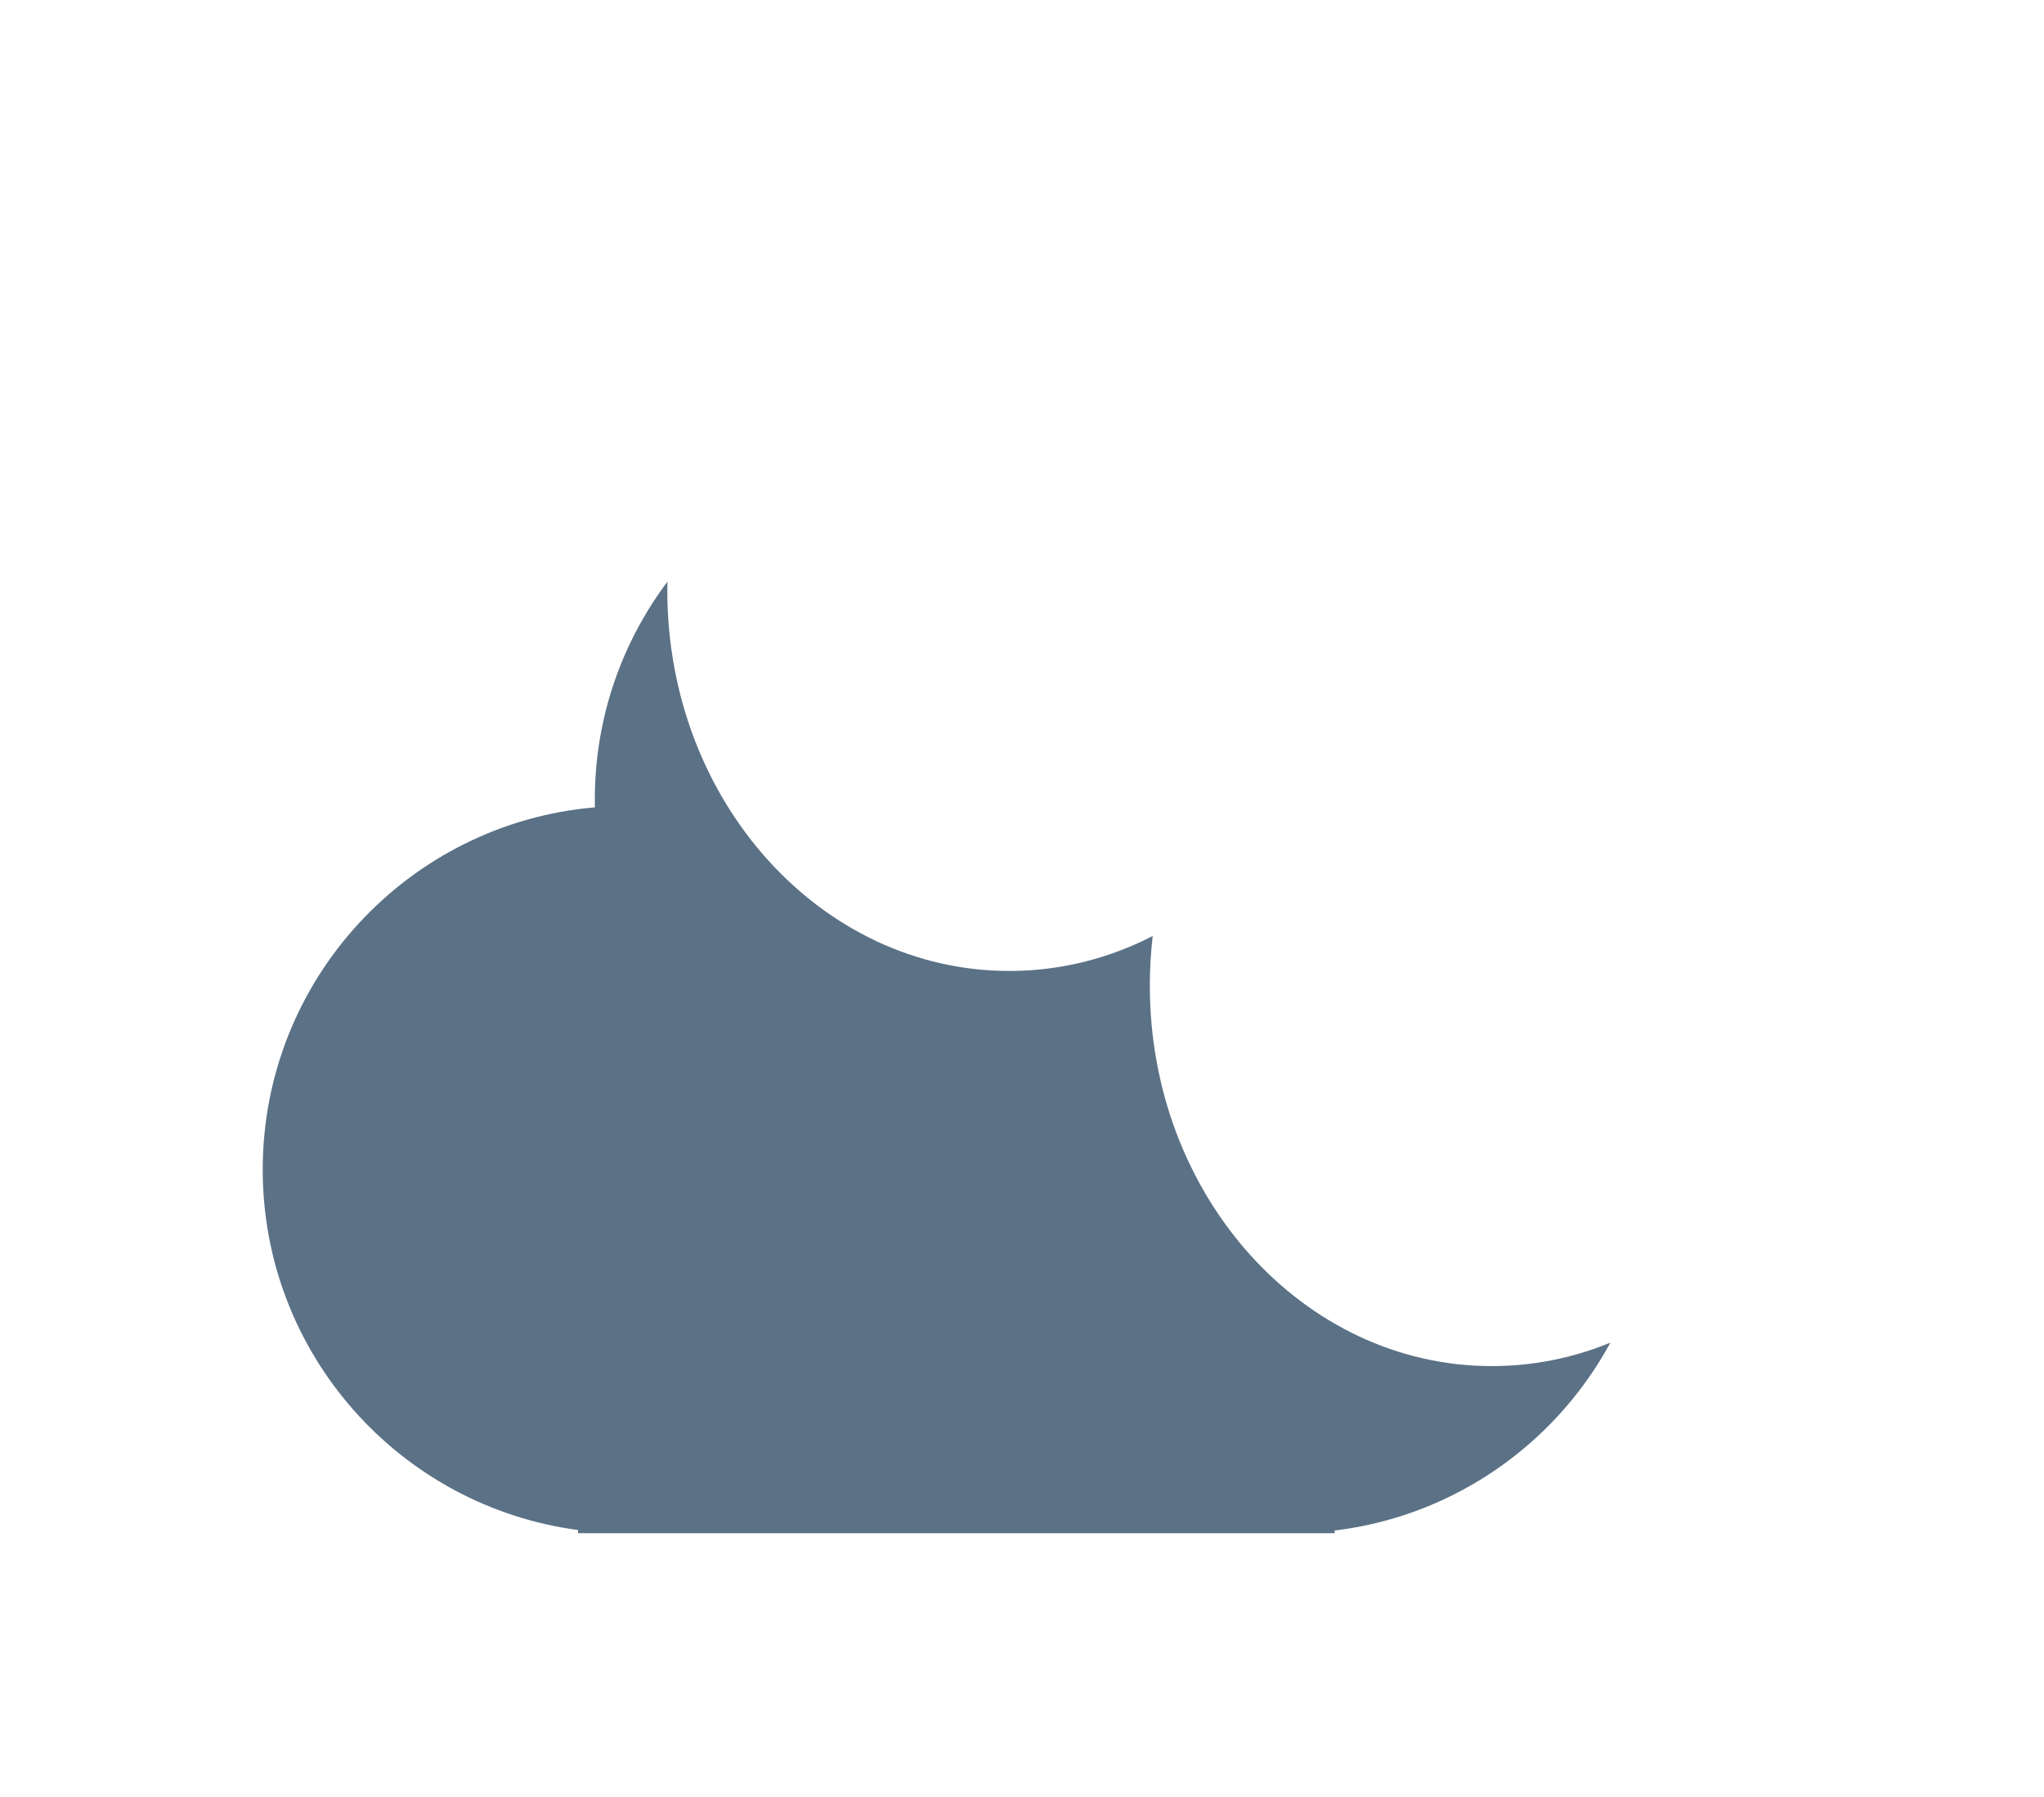 <svg width="389" height="342" viewBox="0 0 389 342" fill="none" xmlns="http://www.w3.org/2000/svg">
<g filter="url(#filter0_i)">
<path fill-rule="evenodd" clip-rule="evenodd" d="M270 117.5C270 118.108 269.994 118.714 269.981 119.319C314.251 123.112 349 160.248 349 205.5C349 249.718 315.821 286.188 273 291.369V292H262.5H104.5H93V291.242C50.664 285.618 18 249.374 18 205.5C18 160.248 52.749 123.112 97.019 119.319C97.006 118.714 97 118.108 97 117.5C97 69.727 135.727 31 183.5 31C231.273 31 270 69.727 270 117.5Z" fill="white"/>
</g>
<g filter="url(#filter1_f)">
<path fill-rule="evenodd" clip-rule="evenodd" d="M251.6 152.2C251.6 152.686 251.595 153.171 251.585 153.655C287.001 156.689 314.8 186.398 314.8 222.6C314.8 257.975 288.257 287.15 254 291.295V291.8L245.6 291.8H119.2L110 291.8V291.194C76.131 286.695 50 257.699 50 222.6C50 186.398 77.799 156.689 113.215 153.655C113.205 153.171 113.2 152.686 113.2 152.2C113.2 113.982 144.182 83 182.4 83C220.618 83 251.6 113.982 251.6 152.2Z" fill="#5B7186"/>
</g>
<g filter="url(#filter2_f)">
<path fill-rule="evenodd" clip-rule="evenodd" d="M256.622 121.857C256.985 118.761 257.173 115.604 257.173 112.398C257.173 72.414 228.033 40 192.086 40C156.14 40 127 72.414 127 112.398C127 152.382 156.14 184.796 192.086 184.796C201.832 184.796 211.078 182.413 219.378 178.143C219.015 181.239 218.827 184.396 218.827 187.602C218.827 227.586 247.967 260 283.914 260C319.86 260 349 227.586 349 187.602C349 147.618 319.86 115.204 283.914 115.204C274.168 115.204 264.922 117.587 256.622 121.857Z" fill="url(#paint0_linear)"/>
</g>
<defs>
<filter id="filter0_i" x="18" y="11" width="331" height="281" filterUnits="userSpaceOnUse" color-interpolation-filters="sRGB">
<feFlood flood-opacity="0" result="BackgroundImageFix"/>
<feBlend mode="normal" in="SourceGraphic" in2="BackgroundImageFix" result="shape"/>
<feColorMatrix in="SourceAlpha" type="matrix" values="0 0 0 0 0 0 0 0 0 0 0 0 0 0 0 0 0 0 127 0" result="hardAlpha"/>
<feOffset dy="-20"/>
<feGaussianBlur stdDeviation="10"/>
<feComposite in2="hardAlpha" operator="arithmetic" k2="-1" k3="1"/>
<feColorMatrix type="matrix" values="0 0 0 0 0.871 0 0 0 0 0.89 0 0 0 0 0.906 0 0 0 1 0"/>
<feBlend mode="normal" in2="shape" result="effect1_innerShadow"/>
</filter>
<filter id="filter1_f" x="0" y="33" width="364.8" height="308.8" filterUnits="userSpaceOnUse" color-interpolation-filters="sRGB">
<feFlood flood-opacity="0" result="BackgroundImageFix"/>
<feBlend mode="normal" in="SourceGraphic" in2="BackgroundImageFix" result="shape"/>
<feGaussianBlur stdDeviation="25" result="effect1_foregroundBlur"/>
</filter>
<filter id="filter2_f" x="87" y="0" width="302" height="300" filterUnits="userSpaceOnUse" color-interpolation-filters="sRGB">
<feFlood flood-opacity="0" result="BackgroundImageFix"/>
<feBlend mode="normal" in="SourceGraphic" in2="BackgroundImageFix" result="shape"/>
<feGaussianBlur stdDeviation="20" result="effect1_foregroundBlur"/>
</filter>
<linearGradient id="paint0_linear" x1="238" y1="40" x2="238" y2="260" gradientUnits="userSpaceOnUse">
<stop stop-color="white"/>
<stop offset="1" stop-color="white"/>
</linearGradient>
</defs>
</svg>
